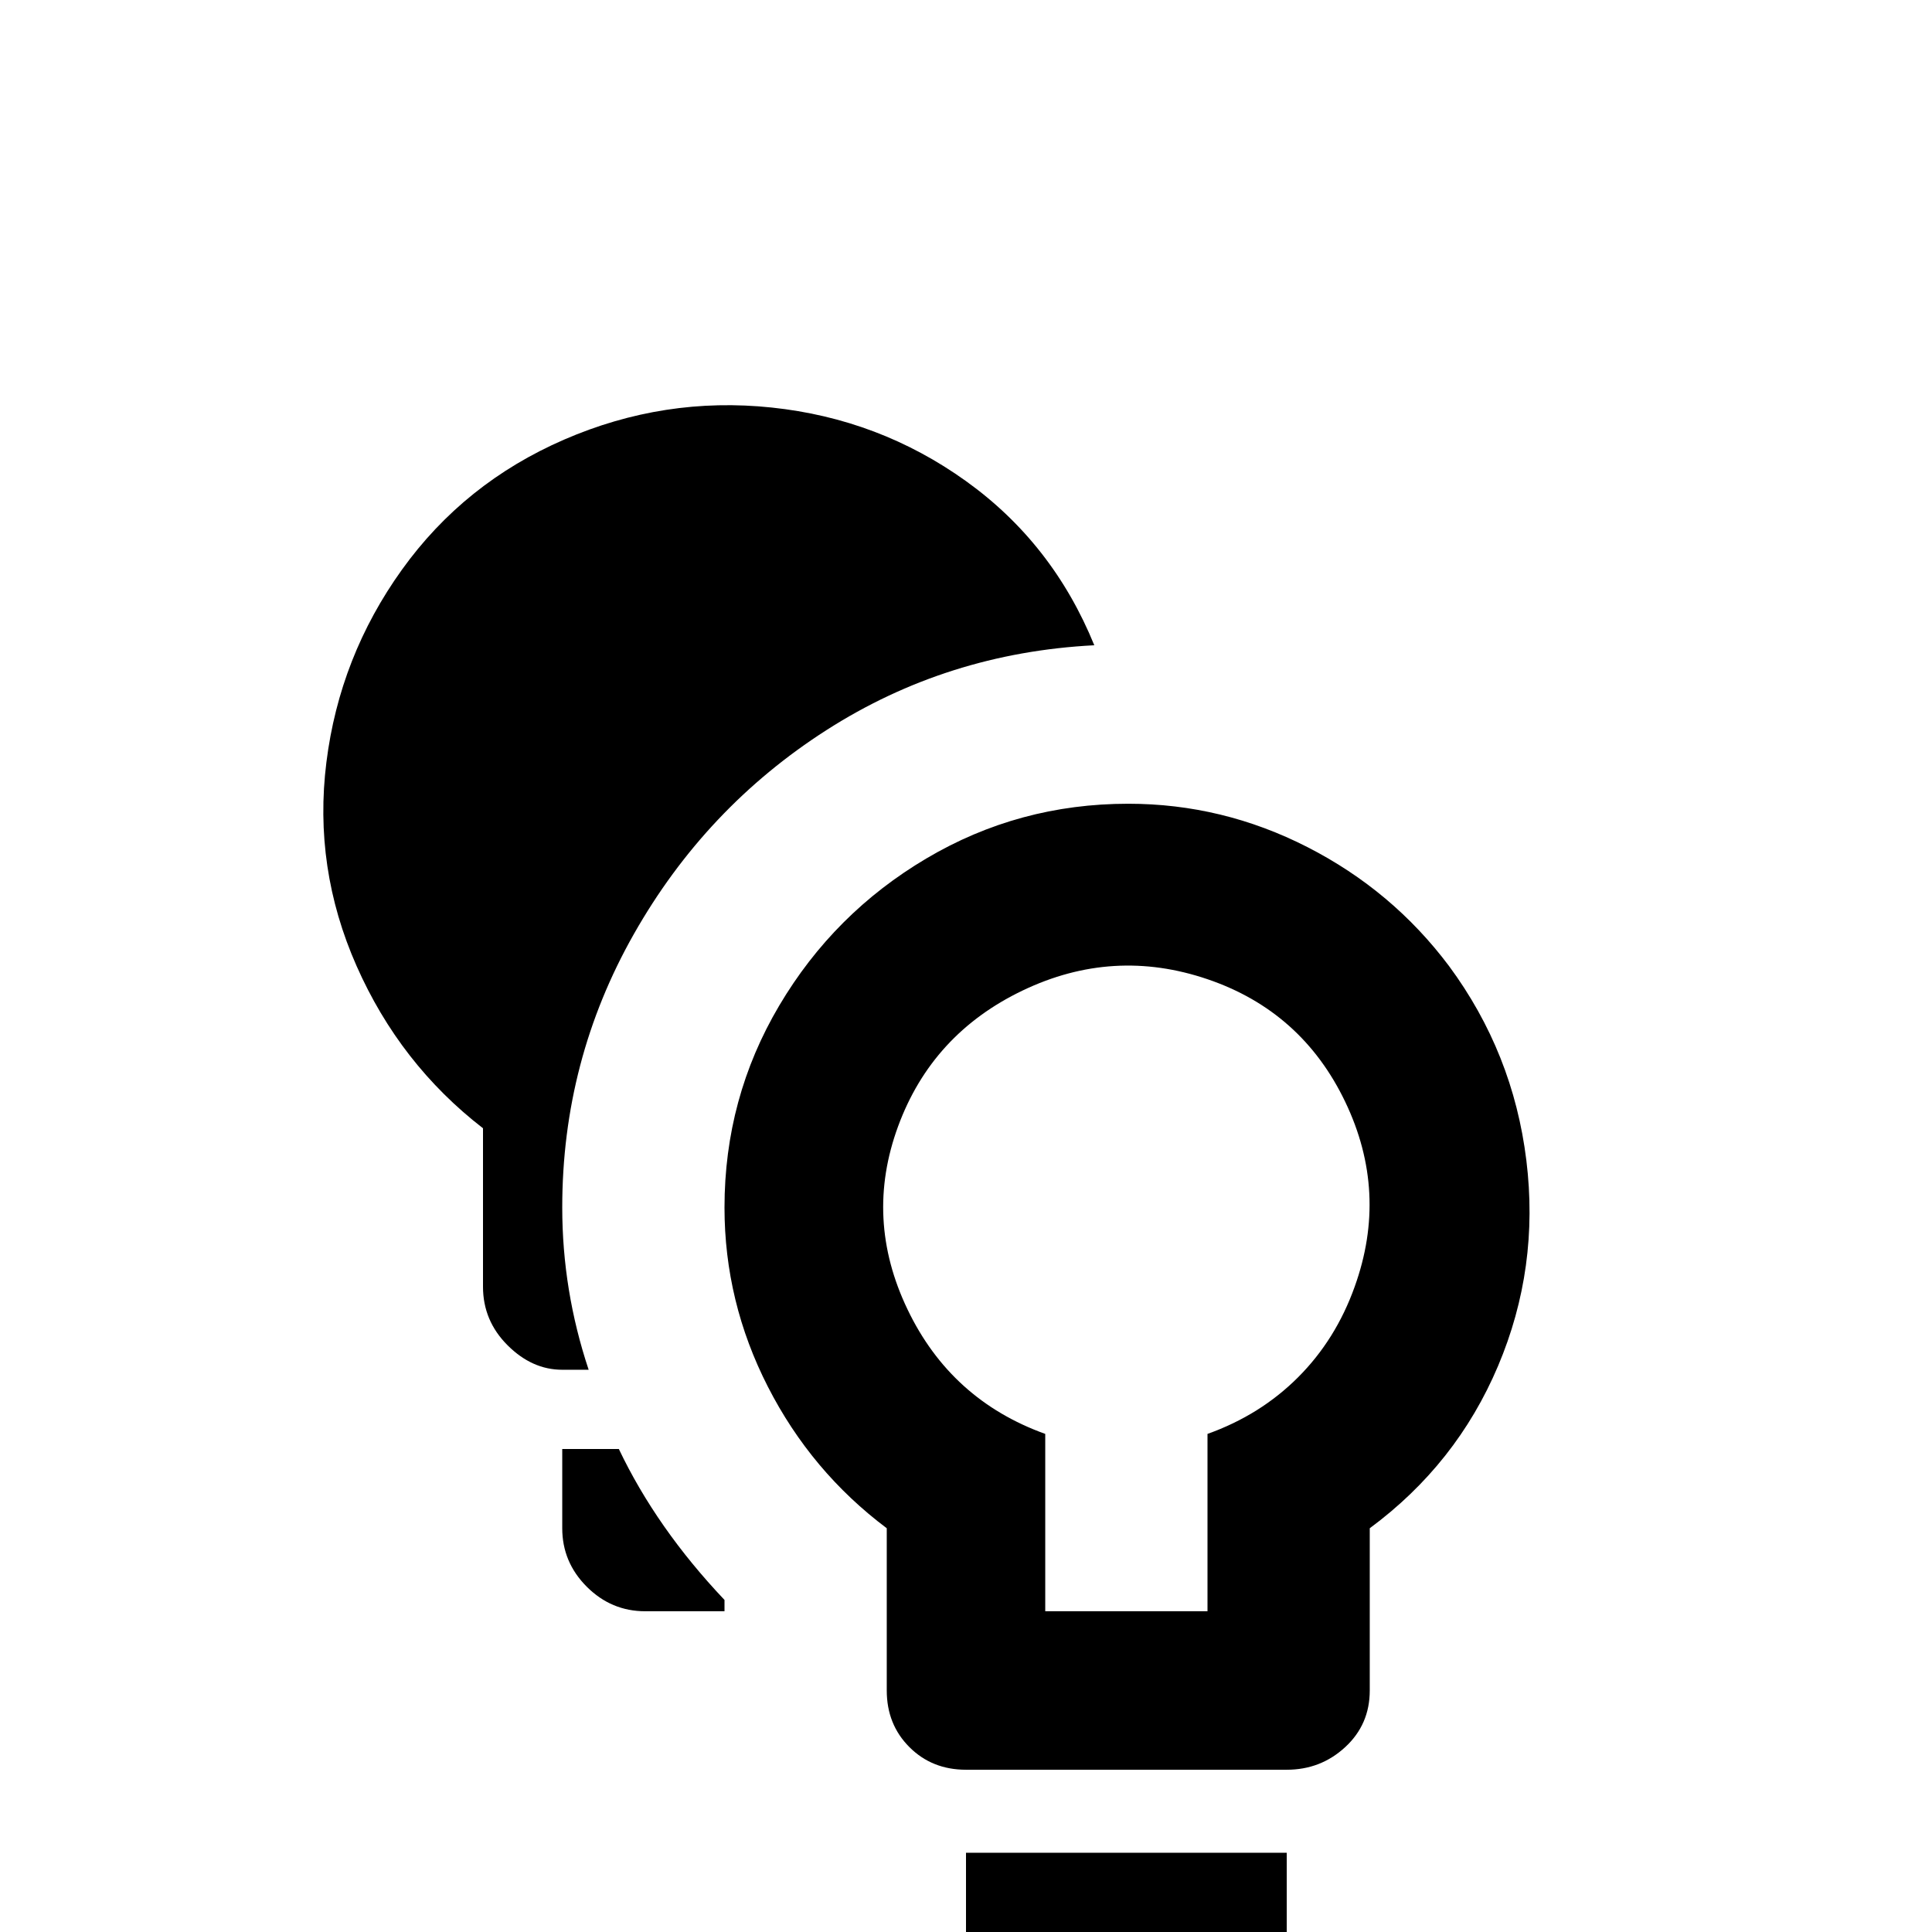 <svg xmlns="http://www.w3.org/2000/svg" viewBox="0 -512 512 512">
	<path fill="#000000" d="M256 0Q256 9 262.5 15Q269 21 277 21H320Q329 21 335 15Q341 9 341 0V-21H256ZM299 -299Q270 -299 245.5 -284.5Q221 -270 206.5 -245.5Q192 -221 192 -192Q192 -167 203.5 -144.5Q215 -122 235 -107V-64Q235 -55 241 -49Q247 -43 256 -43H341Q350 -43 356.5 -49Q363 -55 363 -64V-107Q386 -124 397 -150Q408 -176 404.5 -204.5Q401 -233 384 -256Q369 -276 346.5 -287.5Q324 -299 299 -299ZM320 -132V-85H277V-132Q252 -141 240.5 -165Q229 -189 238 -213.5Q247 -238 271 -249.5Q295 -261 320 -252.5Q345 -244 356.5 -220Q368 -196 359 -171Q354 -157 344 -147Q334 -137 320 -132ZM164 -128H149V-107Q149 -98 155.5 -91.5Q162 -85 171 -85H192V-88Q174 -107 164 -128ZM290 -341Q279 -368 256 -384.5Q233 -401 204.5 -404Q176 -407 149.5 -395.5Q123 -384 106.5 -361Q90 -338 86.5 -310Q83 -282 94.5 -256Q106 -230 128 -213V-171Q128 -162 134.5 -155.5Q141 -149 149 -149H156Q149 -170 149 -192Q149 -231 168 -264.5Q187 -298 219 -318.5Q251 -339 290 -341Z"/>
</svg>
